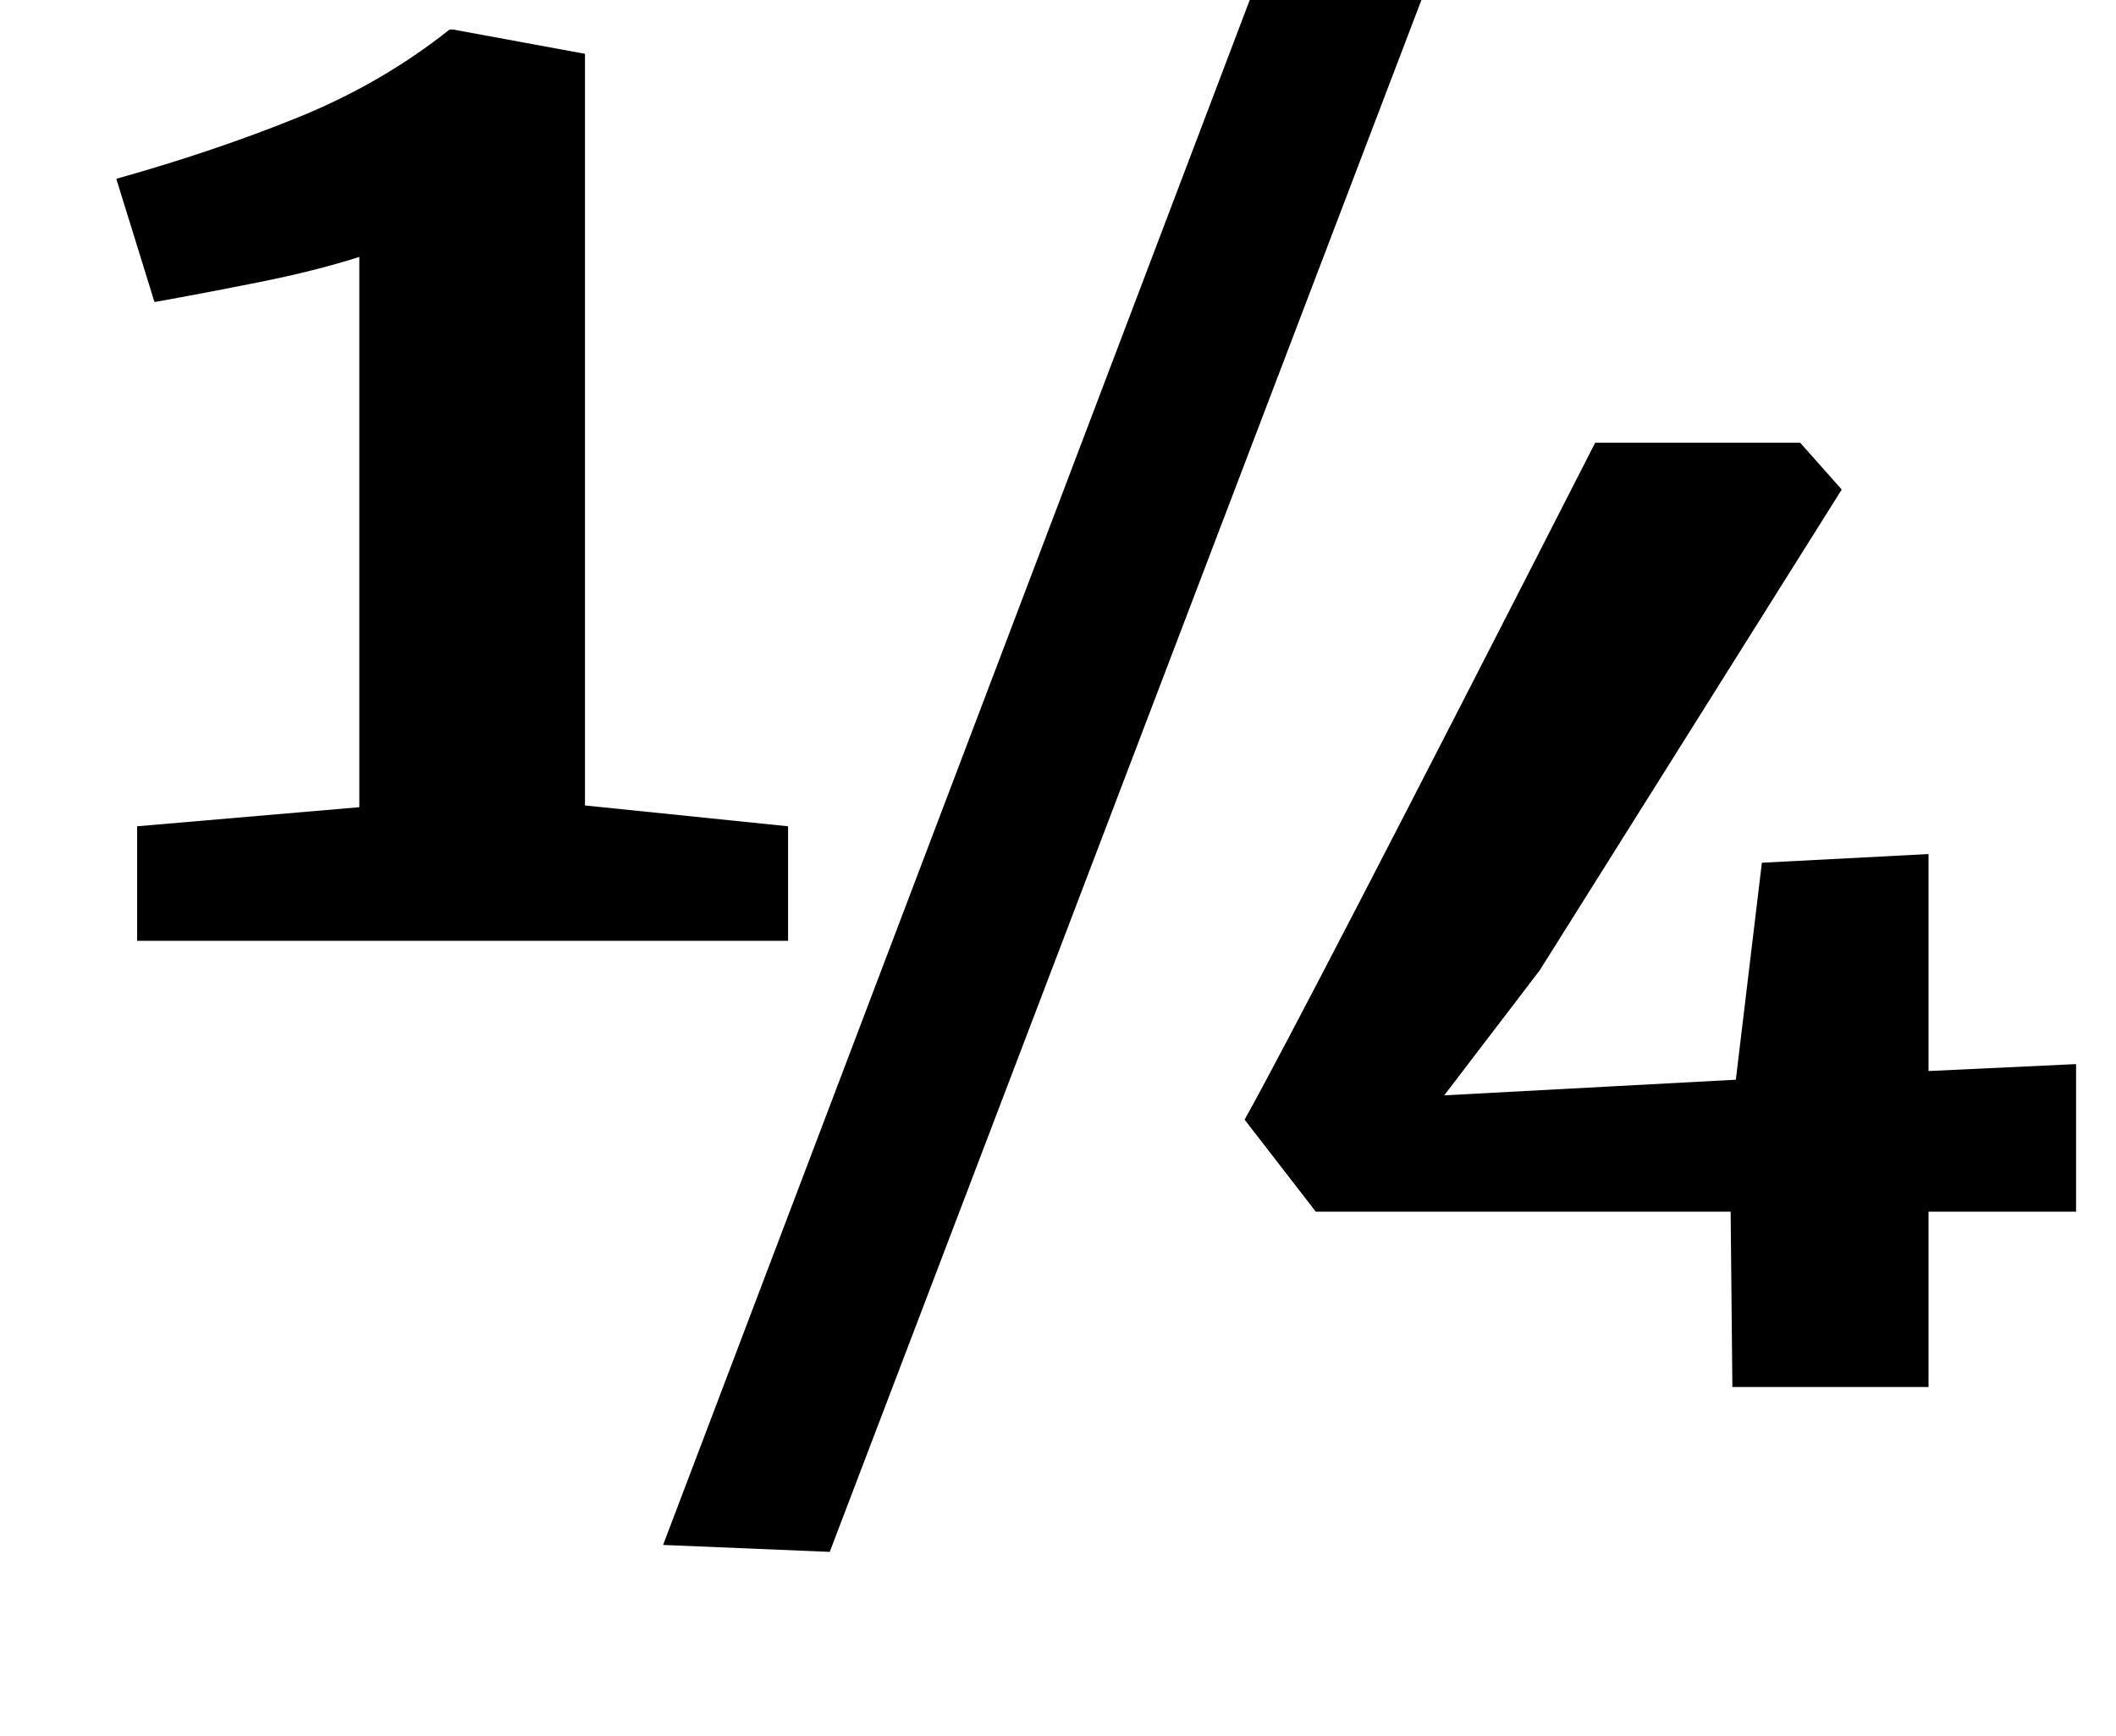 <?xml version="1.0" standalone="no"?>
<!DOCTYPE svg PUBLIC "-//W3C//DTD SVG 1.1//EN" "http://www.w3.org/Graphics/SVG/1.1/DTD/svg11.dtd" >
<svg xmlns="http://www.w3.org/2000/svg" xmlns:xlink="http://www.w3.org/1999/xlink" version="1.1" viewBox="-10 0 1219 1000">
  <g transform="matrix(1 0 0 -1 0 800)">
   <path fill="currentColor"
d="M197 652q-25 -8 -57.5 -14.5t-60.5 -11.5l-22 71q57 16 105 35.5t87 50.5h2l76 -14v-433l117 -12v-66h-375v66l128 11v317zM810 803l-342 -897l-96 4l341 898zM909 545h118l24 -27l-174 -277l-55 -72l168 9l15 125l96 5v-125l85 4v-85h-85v-101h-113l-1 101h-239l-41 53
q33 59 202 390z" />
  </g>

</svg>
